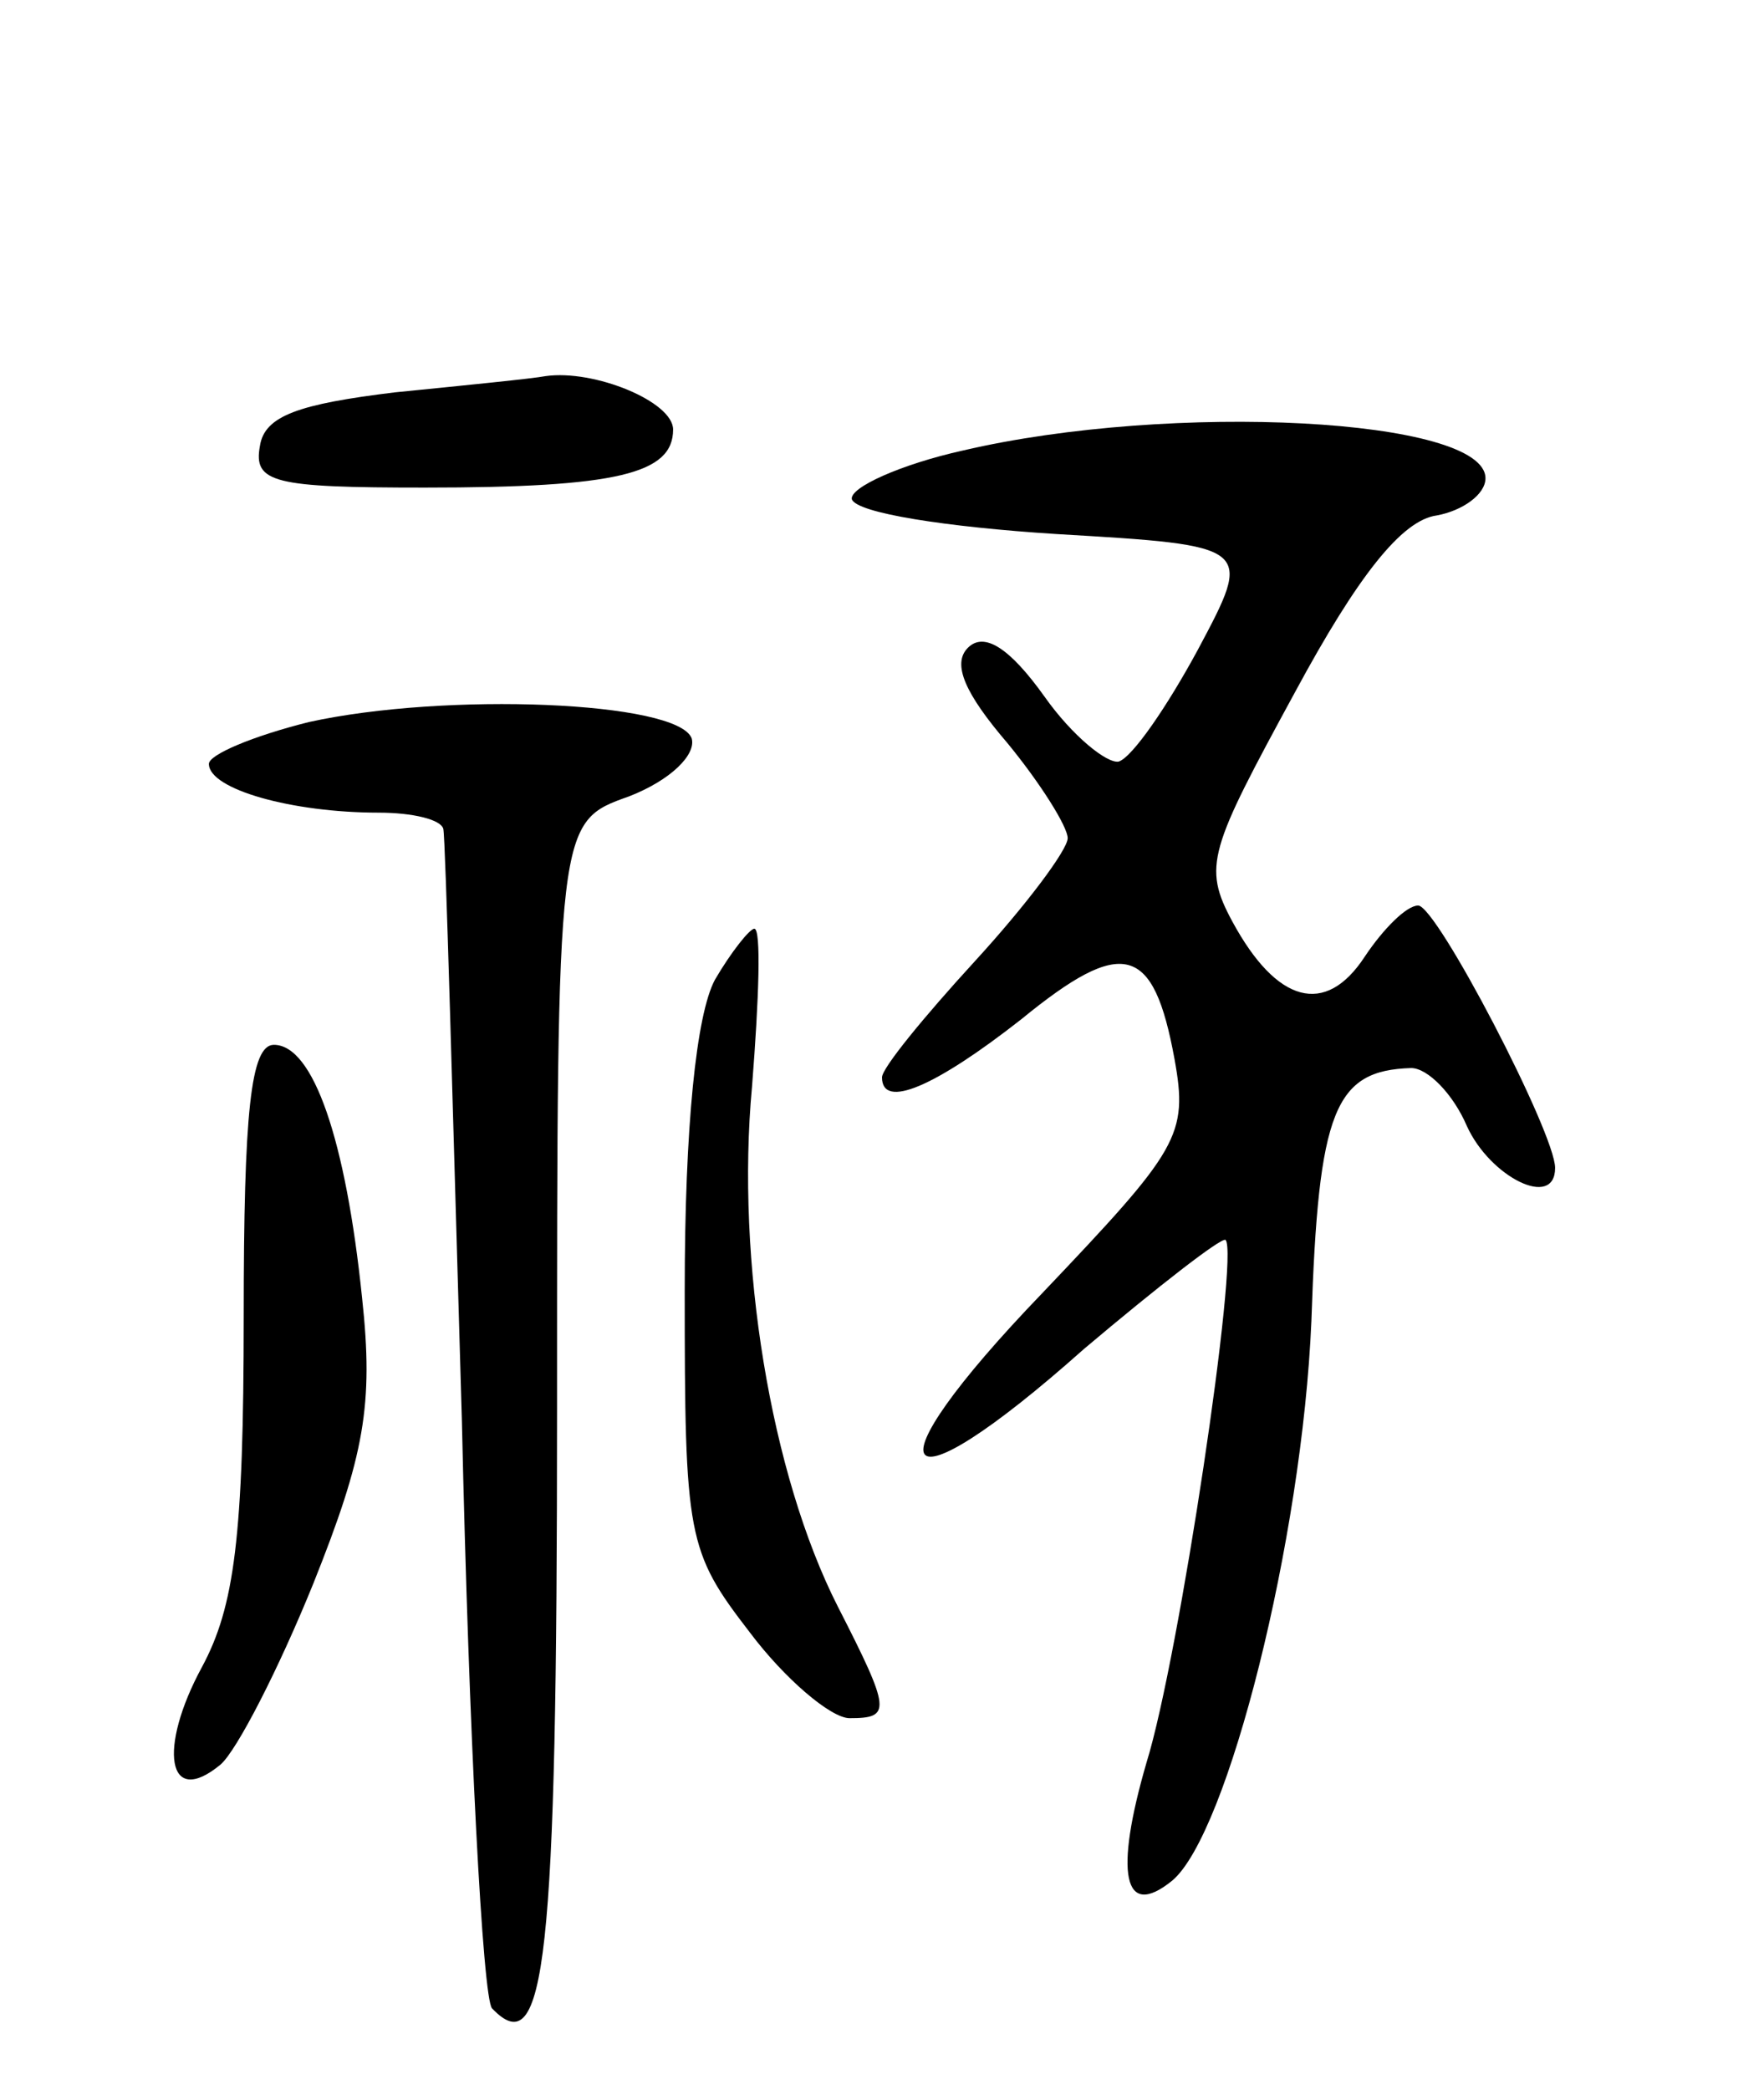 <svg version="1.0" xmlns="http://www.w3.org/2000/svg"
 width="76pt" height="90pt" viewBox="0 0 76 90"
 preserveAspectRatio="xMidYMid meet">
<g transform="translate(0,90) scale(0.1,-0.1)"
fill="#000000" stroke="none">
<path d="M170 731 c-41 -5 -56 -10 -58 -23 -3 -16 6 -18 71 -18 83 0 107 6
107 25 0 12 -34 26 -55 23 -5 -1 -35 -4 -65 -7z"/>
<path d="M415 706 c-27 -6 -49 -16 -48 -21 2 -6 41 -12 88 -15 85 -5 85 -5 61
-50 -13 -24 -28 -46 -34 -48 -5 -1 -20 11 -32 28 -15 21 -26 28 -33 21 -7 -7
-1 -20 17 -41 14 -17 26 -36 26 -41 0 -5 -18 -29 -40 -53 -22 -24 -40 -46 -40
-50 0 -14 23 -4 60 25 44 36 57 32 66 -17 6 -33 2 -39 -57 -101 -77 -80 -64
-97 18 -24 32 27 59 48 61 47 6 -6 -20 -180 -34 -225 -14 -48 -10 -68 11 -51
24 20 56 147 60 241 3 91 10 108 43 109 7 0 18 -11 24 -25 10 -22 38 -36 38
-18 0 15 -51 113 -59 113 -5 0 -15 -10 -23 -22 -17 -26 -38 -20 -57 15 -13 24
-10 31 27 99 27 50 46 74 61 76 11 2 21 9 21 16 0 26 -135 33 -225 12z"/>
<path d="M133 589 c-24 -6 -43 -14 -43 -18 0 -11 36 -21 73 -21 15 0 27 -3 28
-7 1 -5 4 -119 8 -255 3 -135 9 -249 13 -253 23 -24 28 20 28 258 0 253 0 253
31 264 18 7 29 18 27 25 -6 16 -106 20 -165 7z"/>
<path d="M308 478 c-8 -15 -13 -63 -13 -134 0 -106 1 -112 28 -147 15 -20 35
-37 43 -37 18 0 18 3 -5 48 -29 57 -44 149 -37 224 3 38 4 68 1 68 -2 0 -10
-10 -17 -22z"/>
<path d="M105 333 c0 -95 -4 -125 -18 -151 -19 -35 -15 -61 8 -42 7 6 25 41
40 78 22 55 26 77 21 123 -7 68 -21 109 -38 109 -10 0 -13 -29 -13 -117z"/>
</g>
</svg>
